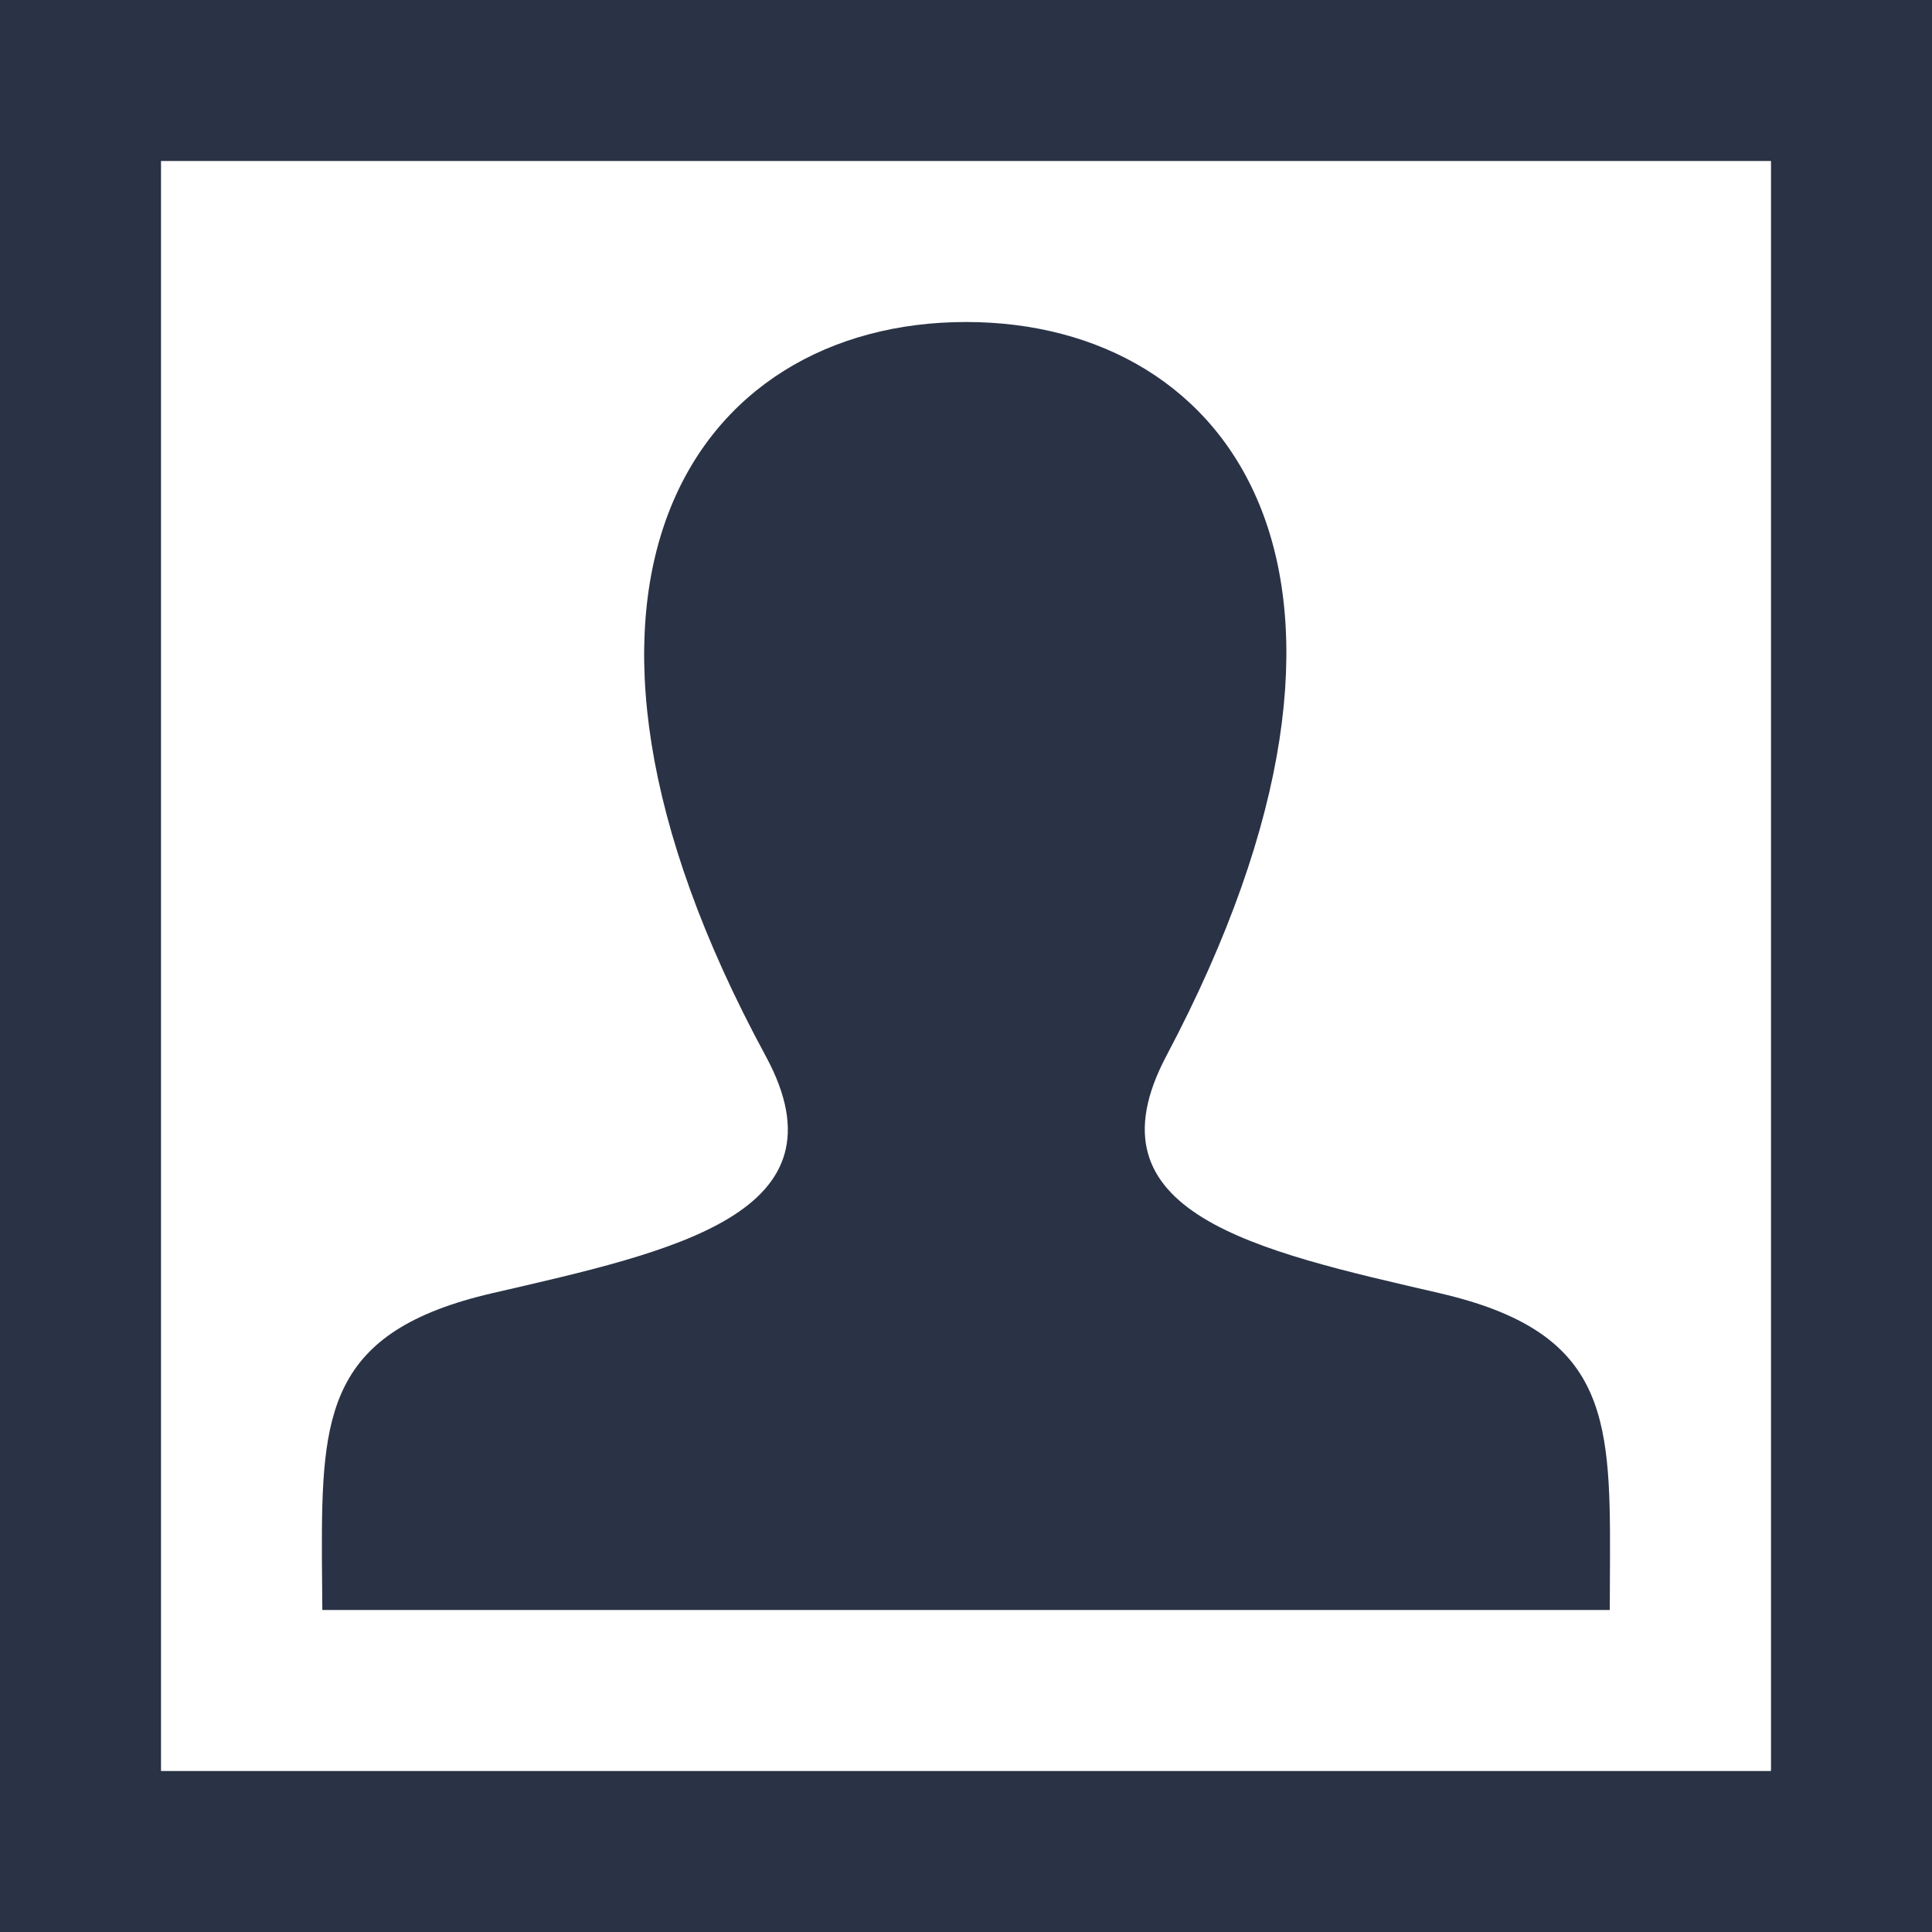 <svg width="18" height="18" fill="none" xmlns="http://www.w3.org/2000/svg"><path fill-rule="evenodd" clip-rule="evenodd" d="M18 18H0V0h18v18zM16.5 1.5h-15v15h15v-15zm-3.088 10.548c-1.72-.397-3.32-.745-2.546-2.209C13.226 5.383 11.492 3 9 3 6.459 3 4.768 5.474 7.134 9.839c.798 1.472-.863 1.82-2.546 2.209-1.536.355-1.593 1.117-1.589 2.452L3.003 15h11.995L15 14.515c.005-1.344-.046-2.111-1.589-2.467z" fill="#2A3345"/></svg>